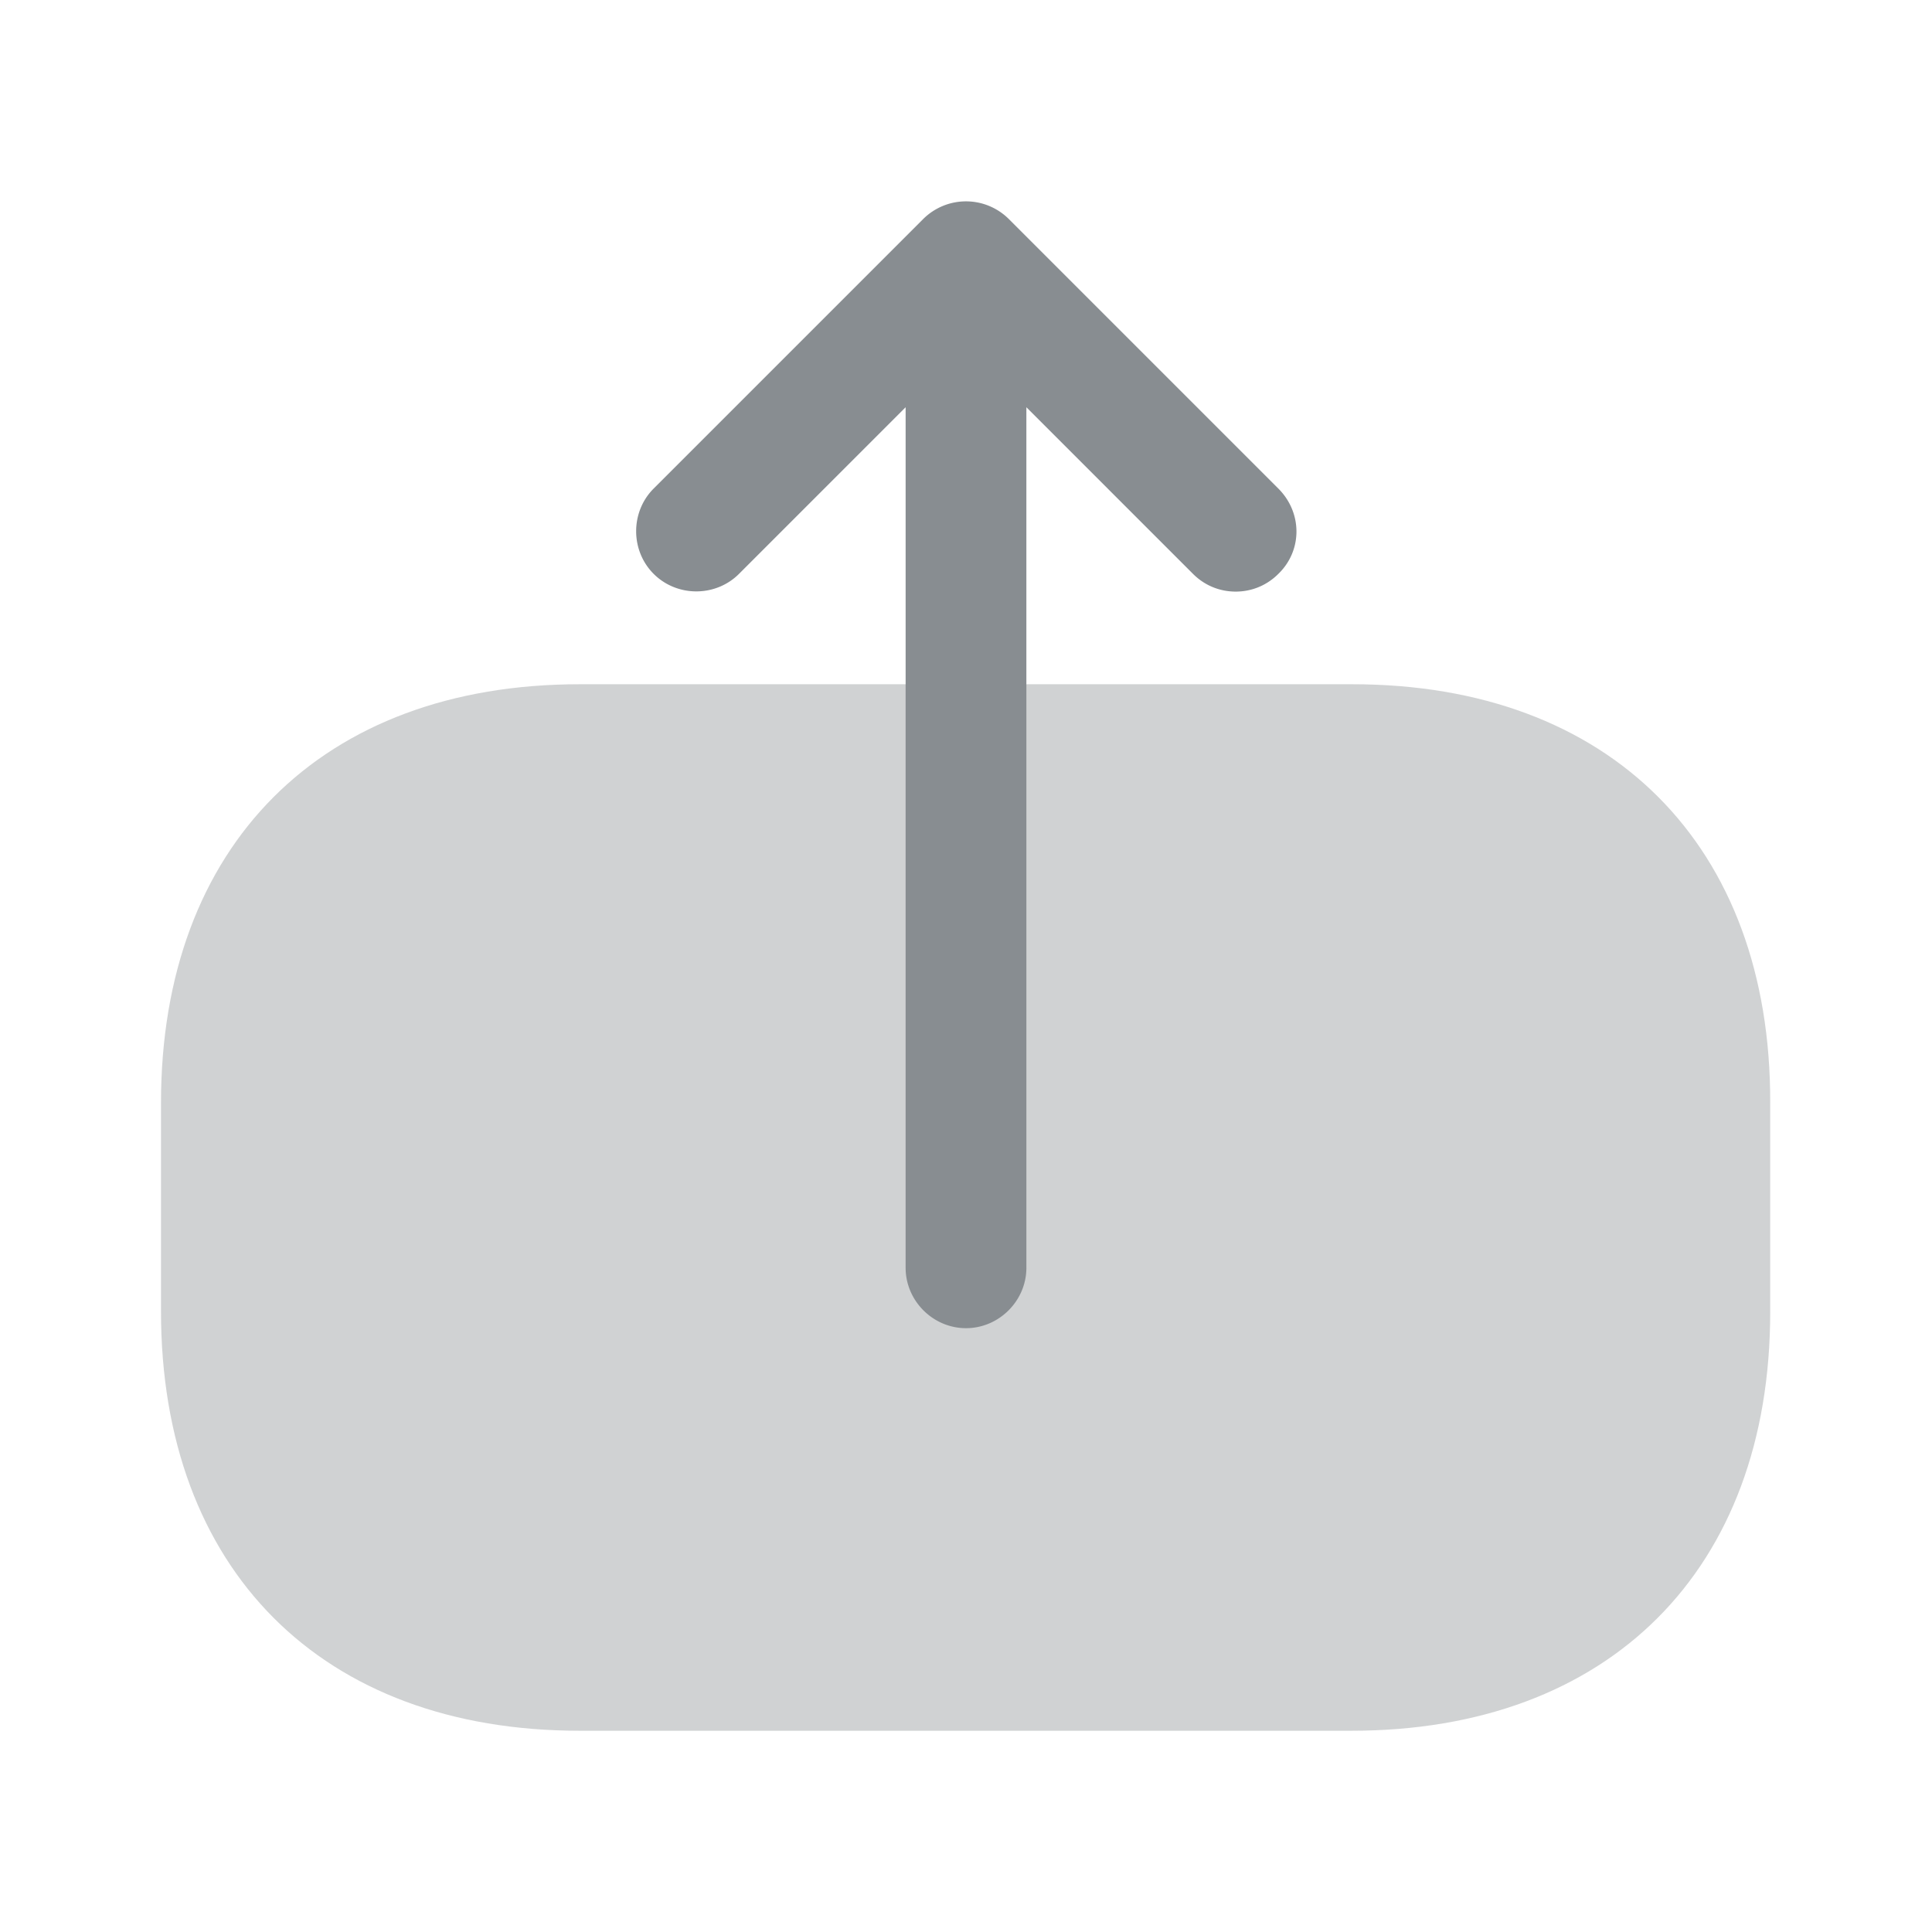 <svg width="24" height="24" viewBox="0 0 24 24" xmlns="http://www.w3.org/2000/svg" xmlns:xlink="http://www.w3.org/1999/xlink">
    <defs>
        <path id="tx1818zhba" d="M0 0h24v24H0z"/>
    </defs>
    <g fill="none" fill-rule="evenodd" opacity=".99">
        <mask id="0rds788uab" fill="#fff">
            <use xlink:href="#tx1818zhba"/>
        </mask>
        <g fill="#878C90" fill-rule="nonzero" mask="url(#0rds788uab)">
            <path d="M16.8 8.5H7.2C4 8.5 2 10.5 2 13.7v2.59c0 3.21 2 5.21 5.2 5.21h9.59c3.2 0 5.2-2 5.2-5.2v-2.6C22 10.5 20 8.5 16.8 8.5z" opacity=".4"/>
            <path d="m15.88 6.069-3.35-3.35a.754.754 0 0 0-1.06 0l-3.35 3.35c-.29.29-.29.77 0 1.06.29.29.77.29 1.06 0l2.07-2.07v10.69c0 .41.34.75.75.75s.75-.34.75-.75V5.059l2.07 2.07c.15.15.34.22.53.22s.38-.07.53-.22c.3-.29.3-.76 0-1.06z"/>
        </g>
    </g>
</svg>
